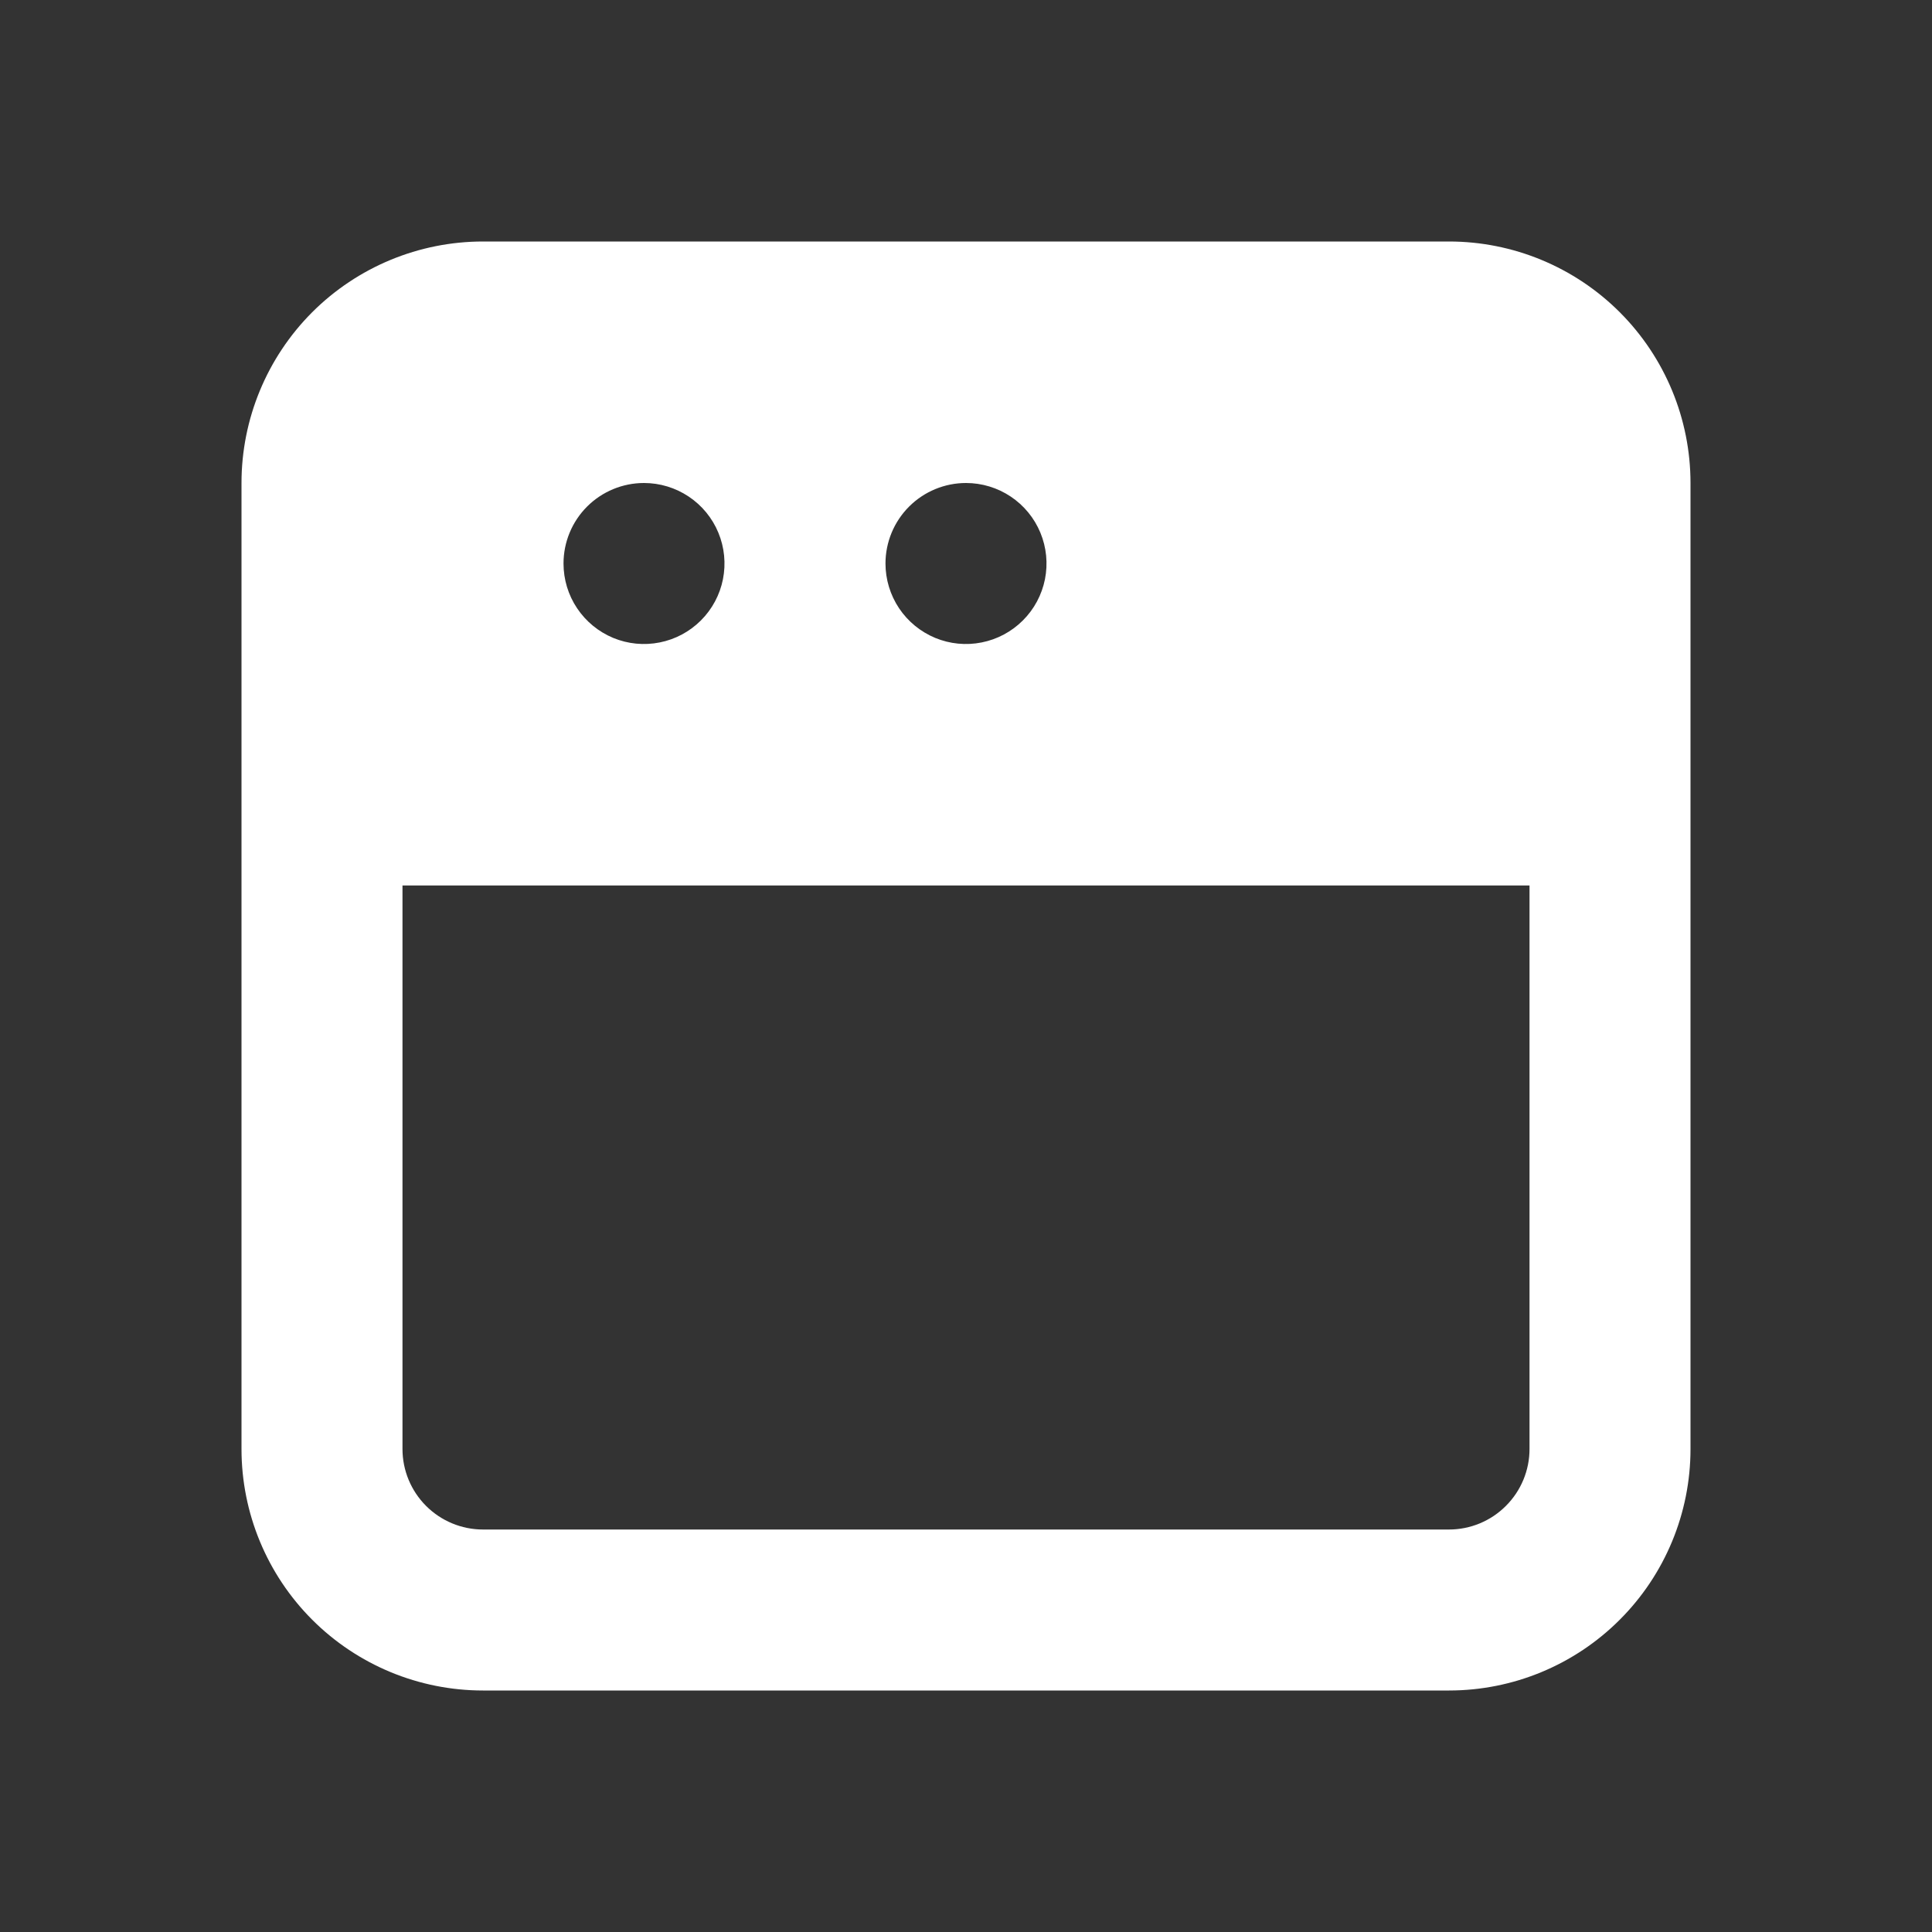 <svg width="40" height="40" viewBox="0 0 40 40" fill="none" xmlns="http://www.w3.org/2000/svg">
<rect x="0" y="0" width="40" height="40" fill="#333333" stroke="none"/>
<path d="M30 5H10C8.674 5 7.402 5.527 6.464 6.464C5.527 7.402 5 8.674 5 10V30C5 31.326 5.527 32.598 6.464 33.535C7.402 34.473 8.674 35 10 35H30C31.326 35 32.598 34.473 33.535 33.535C34.473 32.598 35 31.326 35 30V10C35 8.674 34.473 7.402 33.535 6.464C32.598 5.527 31.326 5 30 5ZM20 10C20.33 10 20.652 10.098 20.926 10.281C21.2 10.464 21.414 10.724 21.54 11.029C21.666 11.333 21.699 11.668 21.635 11.992C21.57 12.315 21.412 12.612 21.178 12.845C20.945 13.078 20.648 13.237 20.325 13.301C20.002 13.366 19.667 13.333 19.362 13.207C19.058 13.08 18.797 12.867 18.614 12.593C18.431 12.319 18.333 11.996 18.333 11.667C18.333 11.225 18.509 10.801 18.822 10.488C19.134 10.176 19.558 10 20 10V10ZM13.333 10C13.663 10 13.985 10.098 14.259 10.281C14.533 10.464 14.747 10.724 14.873 11.029C14.999 11.333 15.032 11.668 14.968 11.992C14.904 12.315 14.745 12.612 14.512 12.845C14.279 13.078 13.982 13.237 13.659 13.301C13.335 13.366 13 13.333 12.695 13.207C12.391 13.08 12.131 12.867 11.948 12.593C11.764 12.319 11.667 11.996 11.667 11.667C11.667 11.225 11.842 10.801 12.155 10.488C12.467 10.176 12.891 10 13.333 10V10ZM31.667 30C31.667 30.442 31.491 30.866 31.178 31.178C30.866 31.491 30.442 31.667 30 31.667H10C9.558 31.667 9.134 31.491 8.821 31.178C8.509 30.866 8.333 30.442 8.333 30V18.333H31.667V30Z" fill="white"/>
</svg>
